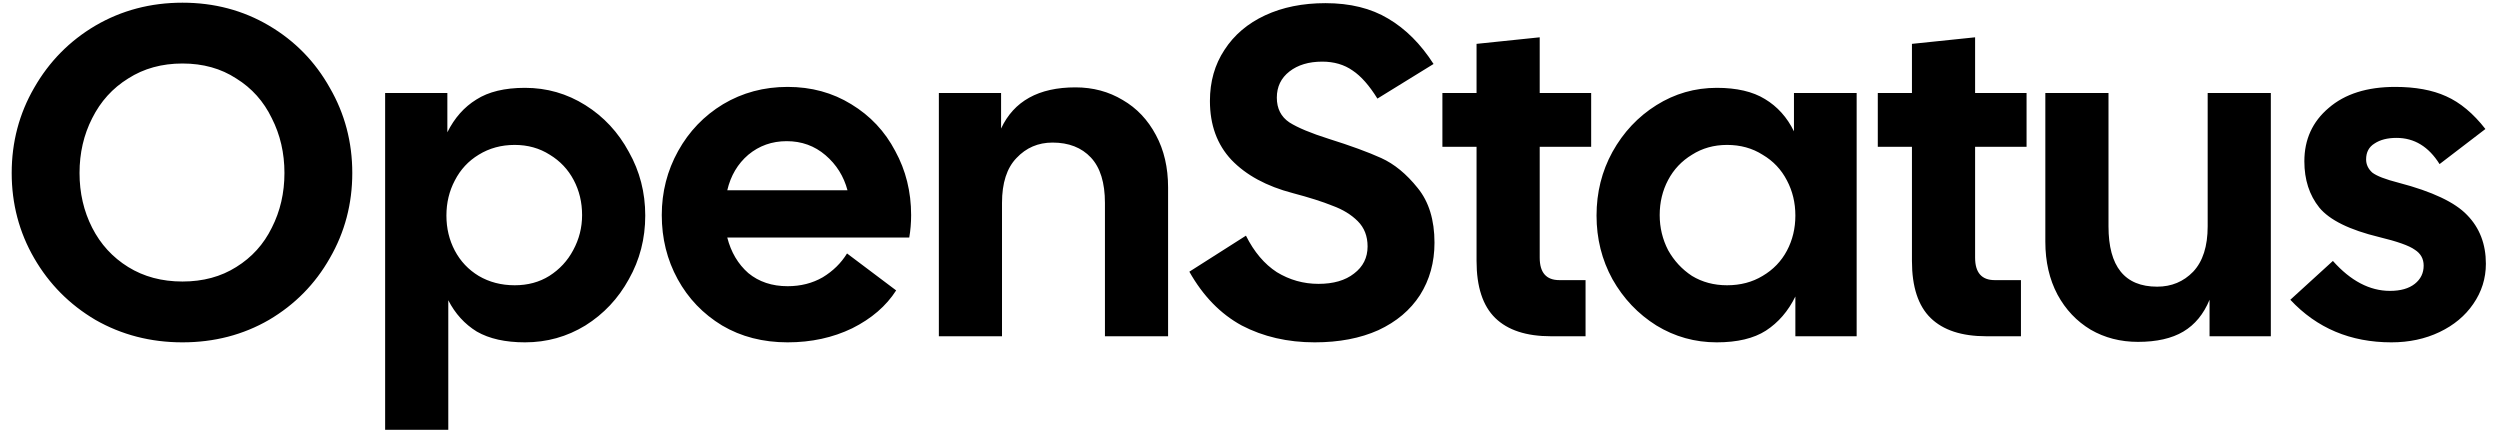 <?xml version="1.0" ?>
<svg xmlns="http://www.w3.org/2000/svg" viewBox="0 0 171 30" fill="none">
	<path d="M12.48 23.416C10.304 23.416 8.32 22.904 6.528 21.88C4.757 20.835 3.36 19.427 2.336 17.656C1.312 15.885 0.8 13.944 0.8 11.832C0.8 9.72 1.312 7.779 2.336 6.008C3.36 4.216 4.757 2.797 6.528 1.752C8.32 0.707 10.304 0.184 12.48 0.184C14.656 0.184 16.629 0.707 18.4 1.752C20.171 2.797 21.557 4.216 22.56 6.008C23.584 7.779 24.096 9.72 24.096 11.832C24.096 13.944 23.584 15.885 22.56 17.656C21.557 19.427 20.171 20.835 18.4 21.88C16.629 22.904 14.656 23.416 12.48 23.416ZM5.44 11.832C5.44 13.197 5.728 14.445 6.304 15.576C6.88 16.707 7.701 17.603 8.768 18.264C9.835 18.925 11.072 19.256 12.48 19.256C13.888 19.256 15.115 18.925 16.16 18.264C17.227 17.603 18.037 16.707 18.592 15.576C19.168 14.445 19.456 13.197 19.456 11.832C19.456 10.467 19.168 9.219 18.592 8.088C18.037 6.936 17.227 6.029 16.16 5.368C15.115 4.685 13.888 4.344 12.48 4.344C11.072 4.344 9.835 4.685 8.768 5.368C7.701 6.029 6.88 6.936 6.304 8.088C5.728 9.219 5.44 10.467 5.44 11.832ZM26.343 6.36H30.599V9.048C31.089 8.067 31.75 7.32 32.583 6.808C33.414 6.275 34.524 6.008 35.91 6.008C37.404 6.008 38.78 6.403 40.038 7.192C41.297 7.981 42.289 9.048 43.014 10.392C43.761 11.715 44.135 13.165 44.135 14.744C44.135 16.323 43.761 17.773 43.014 19.096C42.289 20.419 41.297 21.475 40.038 22.264C38.78 23.032 37.404 23.416 35.91 23.416C34.566 23.416 33.468 23.171 32.614 22.68C31.782 22.168 31.132 21.453 30.663 20.536V29.4H26.343V6.36ZM30.535 14.744C30.535 15.619 30.727 16.419 31.11 17.144C31.494 17.869 32.038 18.445 32.742 18.872C33.468 19.299 34.289 19.512 35.206 19.512C36.102 19.512 36.892 19.299 37.575 18.872C38.279 18.424 38.822 17.837 39.206 17.112C39.612 16.365 39.815 15.565 39.815 14.712C39.815 13.837 39.623 13.037 39.239 12.312C38.855 11.587 38.31 11.011 37.606 10.584C36.903 10.136 36.102 9.912 35.206 9.912C34.289 9.912 33.468 10.136 32.742 10.584C32.038 11.011 31.494 11.597 31.11 12.344C30.727 13.069 30.535 13.869 30.535 14.744ZM53.873 23.416C52.188 23.416 50.694 23.032 49.393 22.264C48.092 21.475 47.078 20.419 46.353 19.096C45.628 17.773 45.265 16.312 45.265 14.712C45.265 13.133 45.638 11.672 46.385 10.328C47.132 8.984 48.156 7.917 49.457 7.128C50.78 6.339 52.252 5.944 53.873 5.944C55.494 5.944 56.945 6.339 58.225 7.128C59.526 7.917 60.529 8.984 61.233 10.328C61.958 11.651 62.321 13.112 62.321 14.712C62.321 15.245 62.278 15.757 62.193 16.248H49.745C50.001 17.251 50.481 18.061 51.185 18.68C51.91 19.277 52.806 19.576 53.873 19.576C54.769 19.576 55.569 19.373 56.273 18.968C56.977 18.541 57.532 17.997 57.937 17.336L61.297 19.864C60.614 20.931 59.612 21.795 58.289 22.456C56.966 23.096 55.494 23.416 53.873 23.416ZM57.969 13.016C57.713 12.056 57.212 11.256 56.465 10.616C55.718 9.976 54.833 9.656 53.809 9.656C52.806 9.656 51.932 9.965 51.185 10.584C50.46 11.203 49.98 12.013 49.745 13.016H57.969ZM64.218 6.36H68.474V8.792C69.348 6.915 71.044 5.976 73.561 5.976C74.756 5.976 75.834 6.264 76.793 6.84C77.754 7.395 78.511 8.195 79.066 9.24C79.62 10.264 79.897 11.459 79.897 12.824V23H75.578V13.88C75.578 12.493 75.257 11.459 74.618 10.776C73.978 10.093 73.103 9.752 71.993 9.752C71.012 9.752 70.191 10.104 69.529 10.808C68.868 11.491 68.537 12.515 68.537 13.88V23H64.218V6.36ZM89.927 23.416C88.071 23.416 86.407 23.032 84.935 22.264C83.485 21.475 82.29 20.248 81.351 18.584L85.223 16.12C85.778 17.229 86.482 18.061 87.335 18.616C88.21 19.149 89.159 19.416 90.183 19.416C91.207 19.416 92.018 19.181 92.615 18.712C93.234 18.243 93.543 17.624 93.543 16.856C93.543 16.152 93.319 15.576 92.871 15.128C92.423 14.68 91.847 14.328 91.143 14.072C90.461 13.795 89.554 13.507 88.423 13.208C86.631 12.739 85.234 11.981 84.231 10.936C83.25 9.891 82.759 8.547 82.759 6.904C82.759 5.581 83.09 4.419 83.751 3.416C84.413 2.392 85.341 1.603 86.535 1.048C87.73 0.493 89.106 0.216 90.663 0.216C92.349 0.216 93.778 0.568 94.951 1.272C96.146 1.976 97.181 3.011 98.055 4.376L94.215 6.744C93.661 5.848 93.095 5.208 92.519 4.824C91.943 4.419 91.25 4.216 90.439 4.216C89.522 4.216 88.775 4.44 88.199 4.888C87.623 5.336 87.335 5.933 87.335 6.68C87.335 7.427 87.623 7.992 88.199 8.376C88.775 8.739 89.671 9.112 90.887 9.496C92.381 9.965 93.575 10.403 94.471 10.808C95.367 11.213 96.199 11.896 96.967 12.856C97.735 13.795 98.119 15.043 98.119 16.6C98.119 17.944 97.789 19.139 97.127 20.184C96.466 21.208 95.517 22.008 94.279 22.584C93.042 23.139 91.591 23.416 89.927 23.416ZM106.084 23C104.399 23 103.129 22.584 102.276 21.752C101.423 20.92 100.996 19.619 100.996 17.848V10.04H98.66V6.36H100.996V3L105.316 2.552V6.36H108.836V10.04H105.316V17.624C105.316 18.648 105.764 19.16 106.66 19.16H108.452V23H106.084ZM117.427 23.416C115.933 23.416 114.557 23.032 113.299 22.264C112.04 21.475 111.037 20.419 110.291 19.096C109.565 17.773 109.203 16.323 109.203 14.744C109.203 13.165 109.565 11.715 110.291 10.392C111.037 9.048 112.04 7.981 113.299 7.192C114.557 6.403 115.933 6.008 117.427 6.008C118.792 6.008 119.891 6.264 120.723 6.776C121.576 7.288 122.237 8.024 122.707 8.984V6.36H126.995V23H122.803V20.28C122.312 21.283 121.64 22.061 120.787 22.616C119.955 23.149 118.835 23.416 117.427 23.416ZM113.523 14.712C113.523 15.565 113.715 16.365 114.099 17.112C114.504 17.837 115.048 18.424 115.731 18.872C116.435 19.299 117.235 19.512 118.131 19.512C119.048 19.512 119.859 19.299 120.563 18.872C121.288 18.445 121.843 17.869 122.227 17.144C122.611 16.419 122.803 15.619 122.803 14.744C122.803 13.869 122.611 13.069 122.227 12.344C121.843 11.597 121.288 11.011 120.563 10.584C119.859 10.136 119.048 9.912 118.131 9.912C117.235 9.912 116.435 10.136 115.731 10.584C115.027 11.011 114.483 11.587 114.099 12.312C113.715 13.037 113.523 13.837 113.523 14.712ZM135.865 23C134.18 23 132.911 22.584 132.057 21.752C131.204 20.92 130.777 19.619 130.777 17.848V10.04H128.441V6.36H130.777V3L135.097 2.552V6.36H138.617V10.04H135.097V17.624C135.097 18.648 135.545 19.16 136.441 19.16H138.233V23H135.865ZM146.237 23.384C145.043 23.384 143.965 23.107 143.005 22.552C142.045 21.976 141.288 21.176 140.733 20.152C140.179 19.107 139.901 17.901 139.901 16.536V6.36H144.221V15.48C144.221 18.232 145.331 19.608 147.549 19.608C148.531 19.608 149.352 19.267 150.013 18.584C150.675 17.88 151.005 16.845 151.005 15.48V6.36H155.325V23H151.133V20.504C150.728 21.485 150.131 22.211 149.341 22.68C148.552 23.149 147.517 23.384 146.237 23.384ZM163.57 23.416C160.775 23.416 158.471 22.445 156.658 20.504L159.57 17.848C160.786 19.213 162.087 19.896 163.474 19.896C164.199 19.896 164.764 19.736 165.17 19.416C165.575 19.096 165.778 18.68 165.778 18.168C165.778 17.699 165.575 17.336 165.17 17.08C164.786 16.803 163.975 16.515 162.738 16.216C160.711 15.725 159.346 15.053 158.642 14.2C157.959 13.347 157.618 12.291 157.618 11.032C157.618 9.539 158.172 8.323 159.282 7.384C160.391 6.424 161.906 5.944 163.826 5.944C165.212 5.944 166.375 6.157 167.314 6.584C168.274 7.011 169.17 7.757 170.002 8.824L166.866 11.224C166.119 10.029 165.138 9.432 163.922 9.432C163.303 9.432 162.802 9.56 162.418 9.816C162.034 10.051 161.842 10.413 161.842 10.904C161.842 11.245 161.98 11.544 162.258 11.8C162.556 12.035 163.164 12.269 164.082 12.504C166.364 13.101 167.922 13.837 168.754 14.712C169.607 15.587 170.034 16.696 170.034 18.04C170.034 19.043 169.746 19.96 169.17 20.792C168.615 21.603 167.847 22.243 166.866 22.712C165.884 23.181 164.786 23.416 163.57 23.416Z" fill="black"/>
</svg>